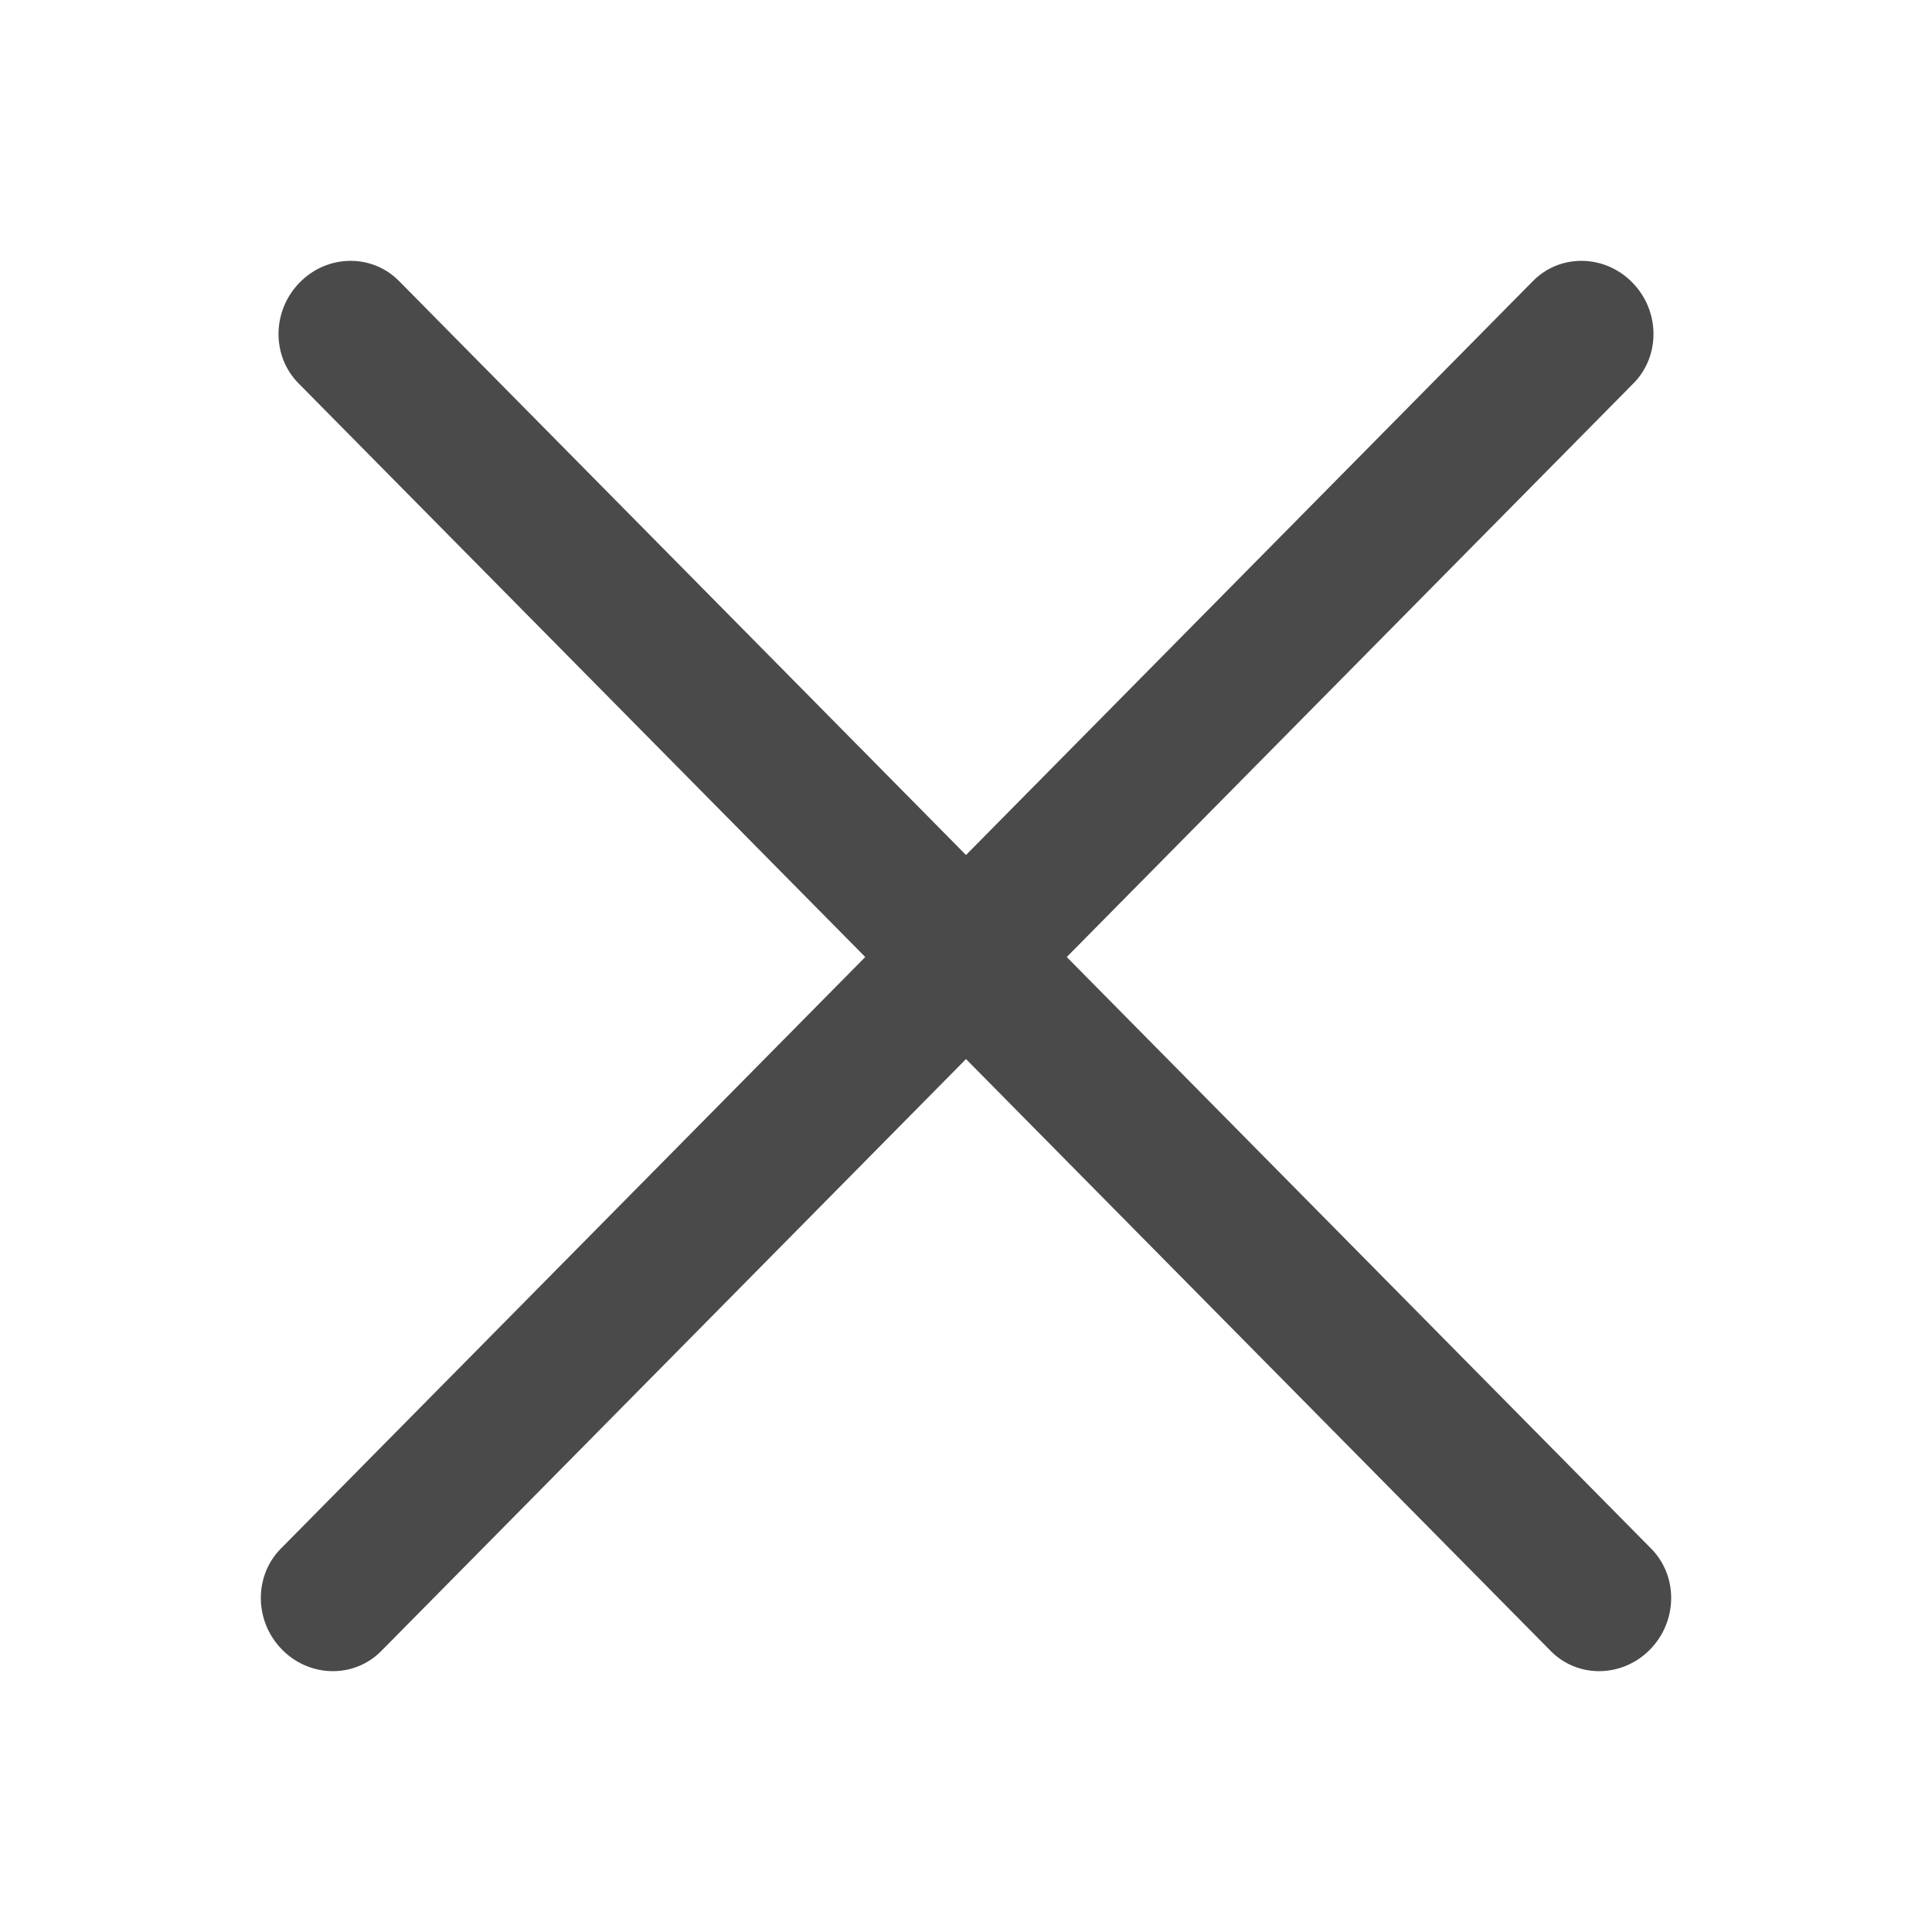 <?xml version="1.0" encoding="UTF-8"?>
<svg width="40px" height="40px" viewBox="0 0 40 40" version="1.1" xmlns="http://www.w3.org/2000/svg" xmlns:xlink="http://www.w3.org/1999/xlink">
    <!-- Generator: Sketch 51.3 (57544) - http://www.bohemiancoding.com/sketch -->
    <title>icon / icon-menu-close</title>
    <desc>Created with Sketch.</desc>
    <defs></defs>
    <g id="icon-/-icon-menu-close" stroke="none" stroke-width="1" fill="none" fill-rule="evenodd">
        <path d="M5.813,32.064 C5.253,32.632 5.263,33.569 5.841,34.155 C6.418,34.738 7.335,34.748 7.893,34.183 L20,21.927 L32.107,34.183 C32.665,34.748 33.582,34.738 34.159,34.155 C34.737,33.569 34.747,32.632 34.187,32.064 L22.086,19.814 L33.82,7.936 C34.381,7.368 34.371,6.431 33.792,5.845 C33.216,5.262 32.298,5.252 31.74,5.817 L20,17.702 L8.26,5.817 C7.702,5.252 6.784,5.262 6.208,5.845 C5.629,6.431 5.619,7.368 6.18,7.936 L17.914,19.814 L5.813,32.064 Z" id="Combined-Shape" fill="#4A4A4A" fill-rule="nonzero"></path>
    </g>
</svg>